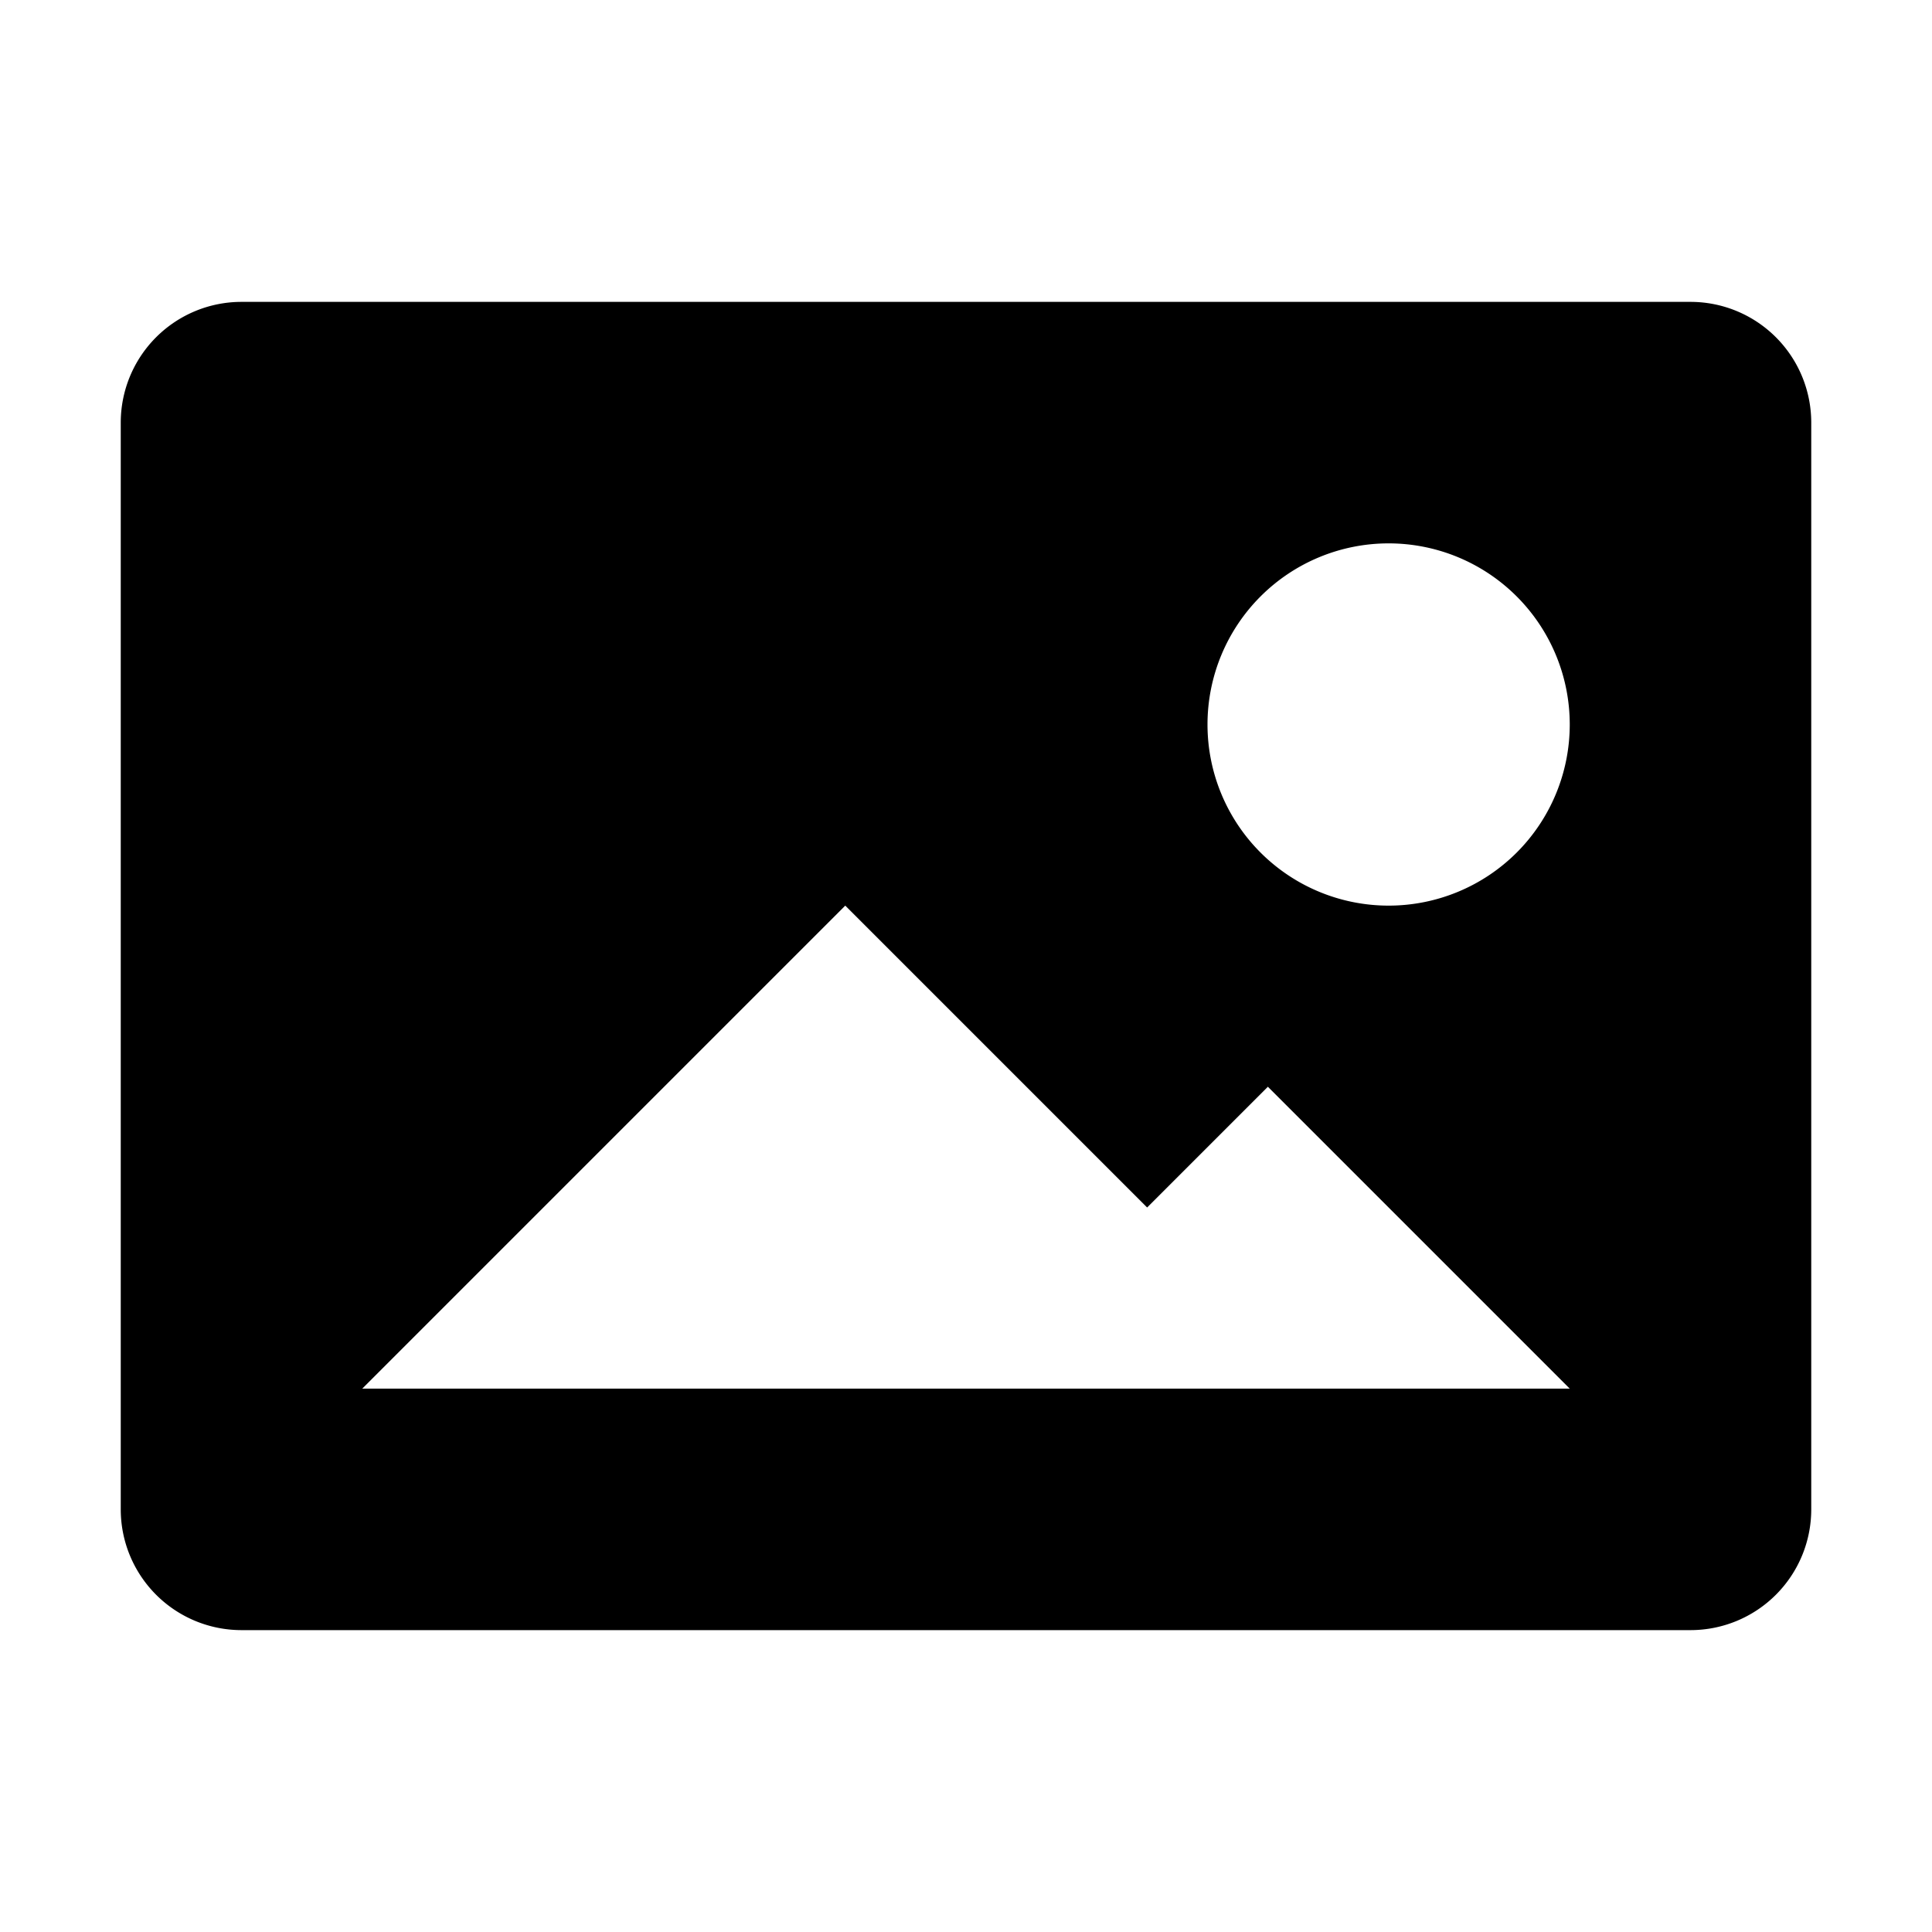 <svg xmlns="http://www.w3.org/2000/svg" viewBox="0 0 128 128"><path d="M112 20H16a8 8 0 0 0-8 8v72a8 8 0 0 0 8 8h96a8 8 0 0 0 8-8V28a8 8 0 0 0-8-8zM24 92l32-32 20 20 8-8 20 20zm68-32a12 12 0 1 1 12-12 12 12 0 0 1-12 12z"/></svg>
